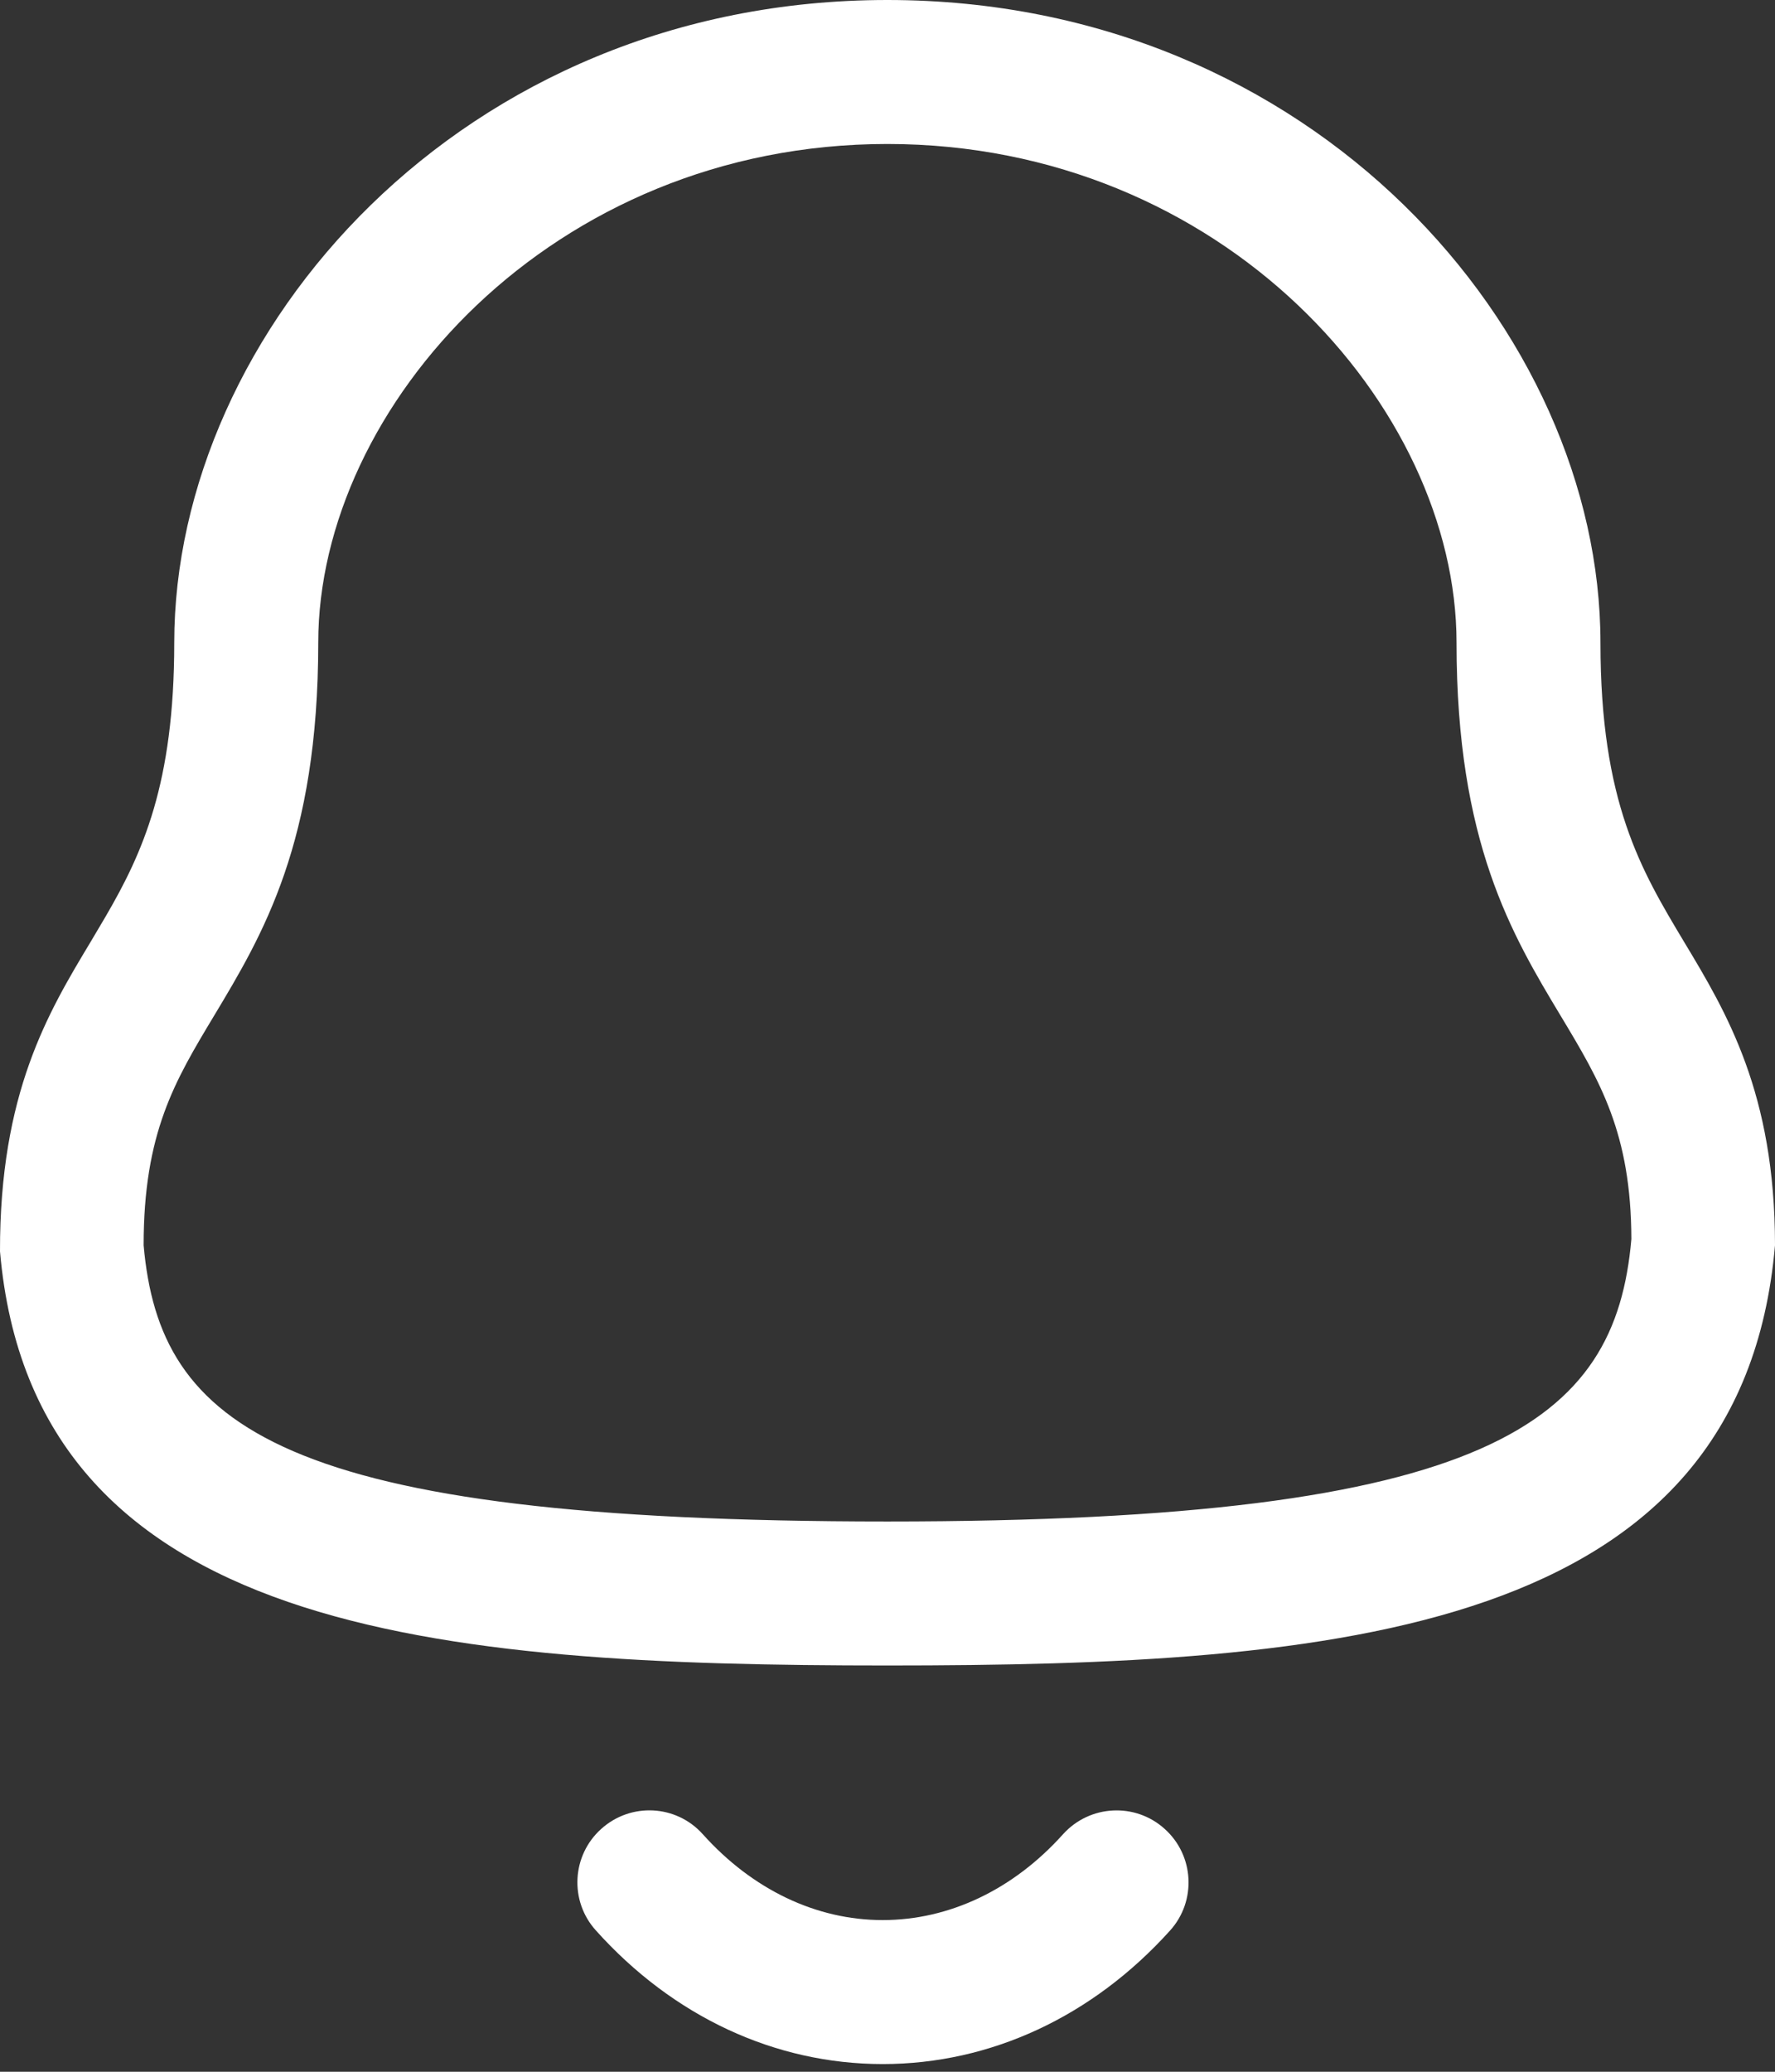 <svg width="24" height="28" viewBox="0 0 24 28" fill="none" xmlns="http://www.w3.org/2000/svg">
<rect x="0" y="0" width="24" height="28" fill="#333333" stroke="none"/>
<path fill-rule="evenodd" clip-rule="evenodd" d="M9.503 24.79C10.175 25.539 11.038 25.95 11.934 25.95H11.935C12.834 25.95 13.701 25.539 14.374 24.789C14.735 24.39 15.35 24.358 15.748 24.718C16.148 25.077 16.18 25.693 15.821 26.091C14.772 27.255 13.393 27.896 11.935 27.896H11.932C10.478 27.895 9.101 27.254 8.057 26.09C7.697 25.692 7.73 25.076 8.129 24.718C8.529 24.357 9.144 24.389 9.503 24.79ZM11.998 0C17.765 0 21.64 4.492 21.64 8.687C21.64 10.845 22.189 11.759 22.771 12.73C23.347 13.687 24 14.775 24 16.83C23.547 22.081 18.065 22.509 11.998 22.509C5.931 22.509 0.448 22.081 1.71742e-05 16.913C-0.004 14.775 0.649 13.687 1.225 12.73L1.428 12.387C1.929 11.527 2.356 10.591 2.356 8.687C2.356 4.492 6.231 0 11.998 0ZM11.998 1.946C7.463 1.946 4.303 5.499 4.303 8.687C4.303 11.384 3.554 12.631 2.892 13.732C2.361 14.615 1.942 15.313 1.942 16.83C2.159 19.277 3.774 20.563 11.998 20.563C20.176 20.563 21.842 19.22 22.058 16.746C22.054 15.313 21.635 14.615 21.104 13.732C20.442 12.631 19.694 11.384 19.694 8.687C19.694 5.499 16.533 1.946 11.998 1.946Z" fill="white"/>
</svg>
